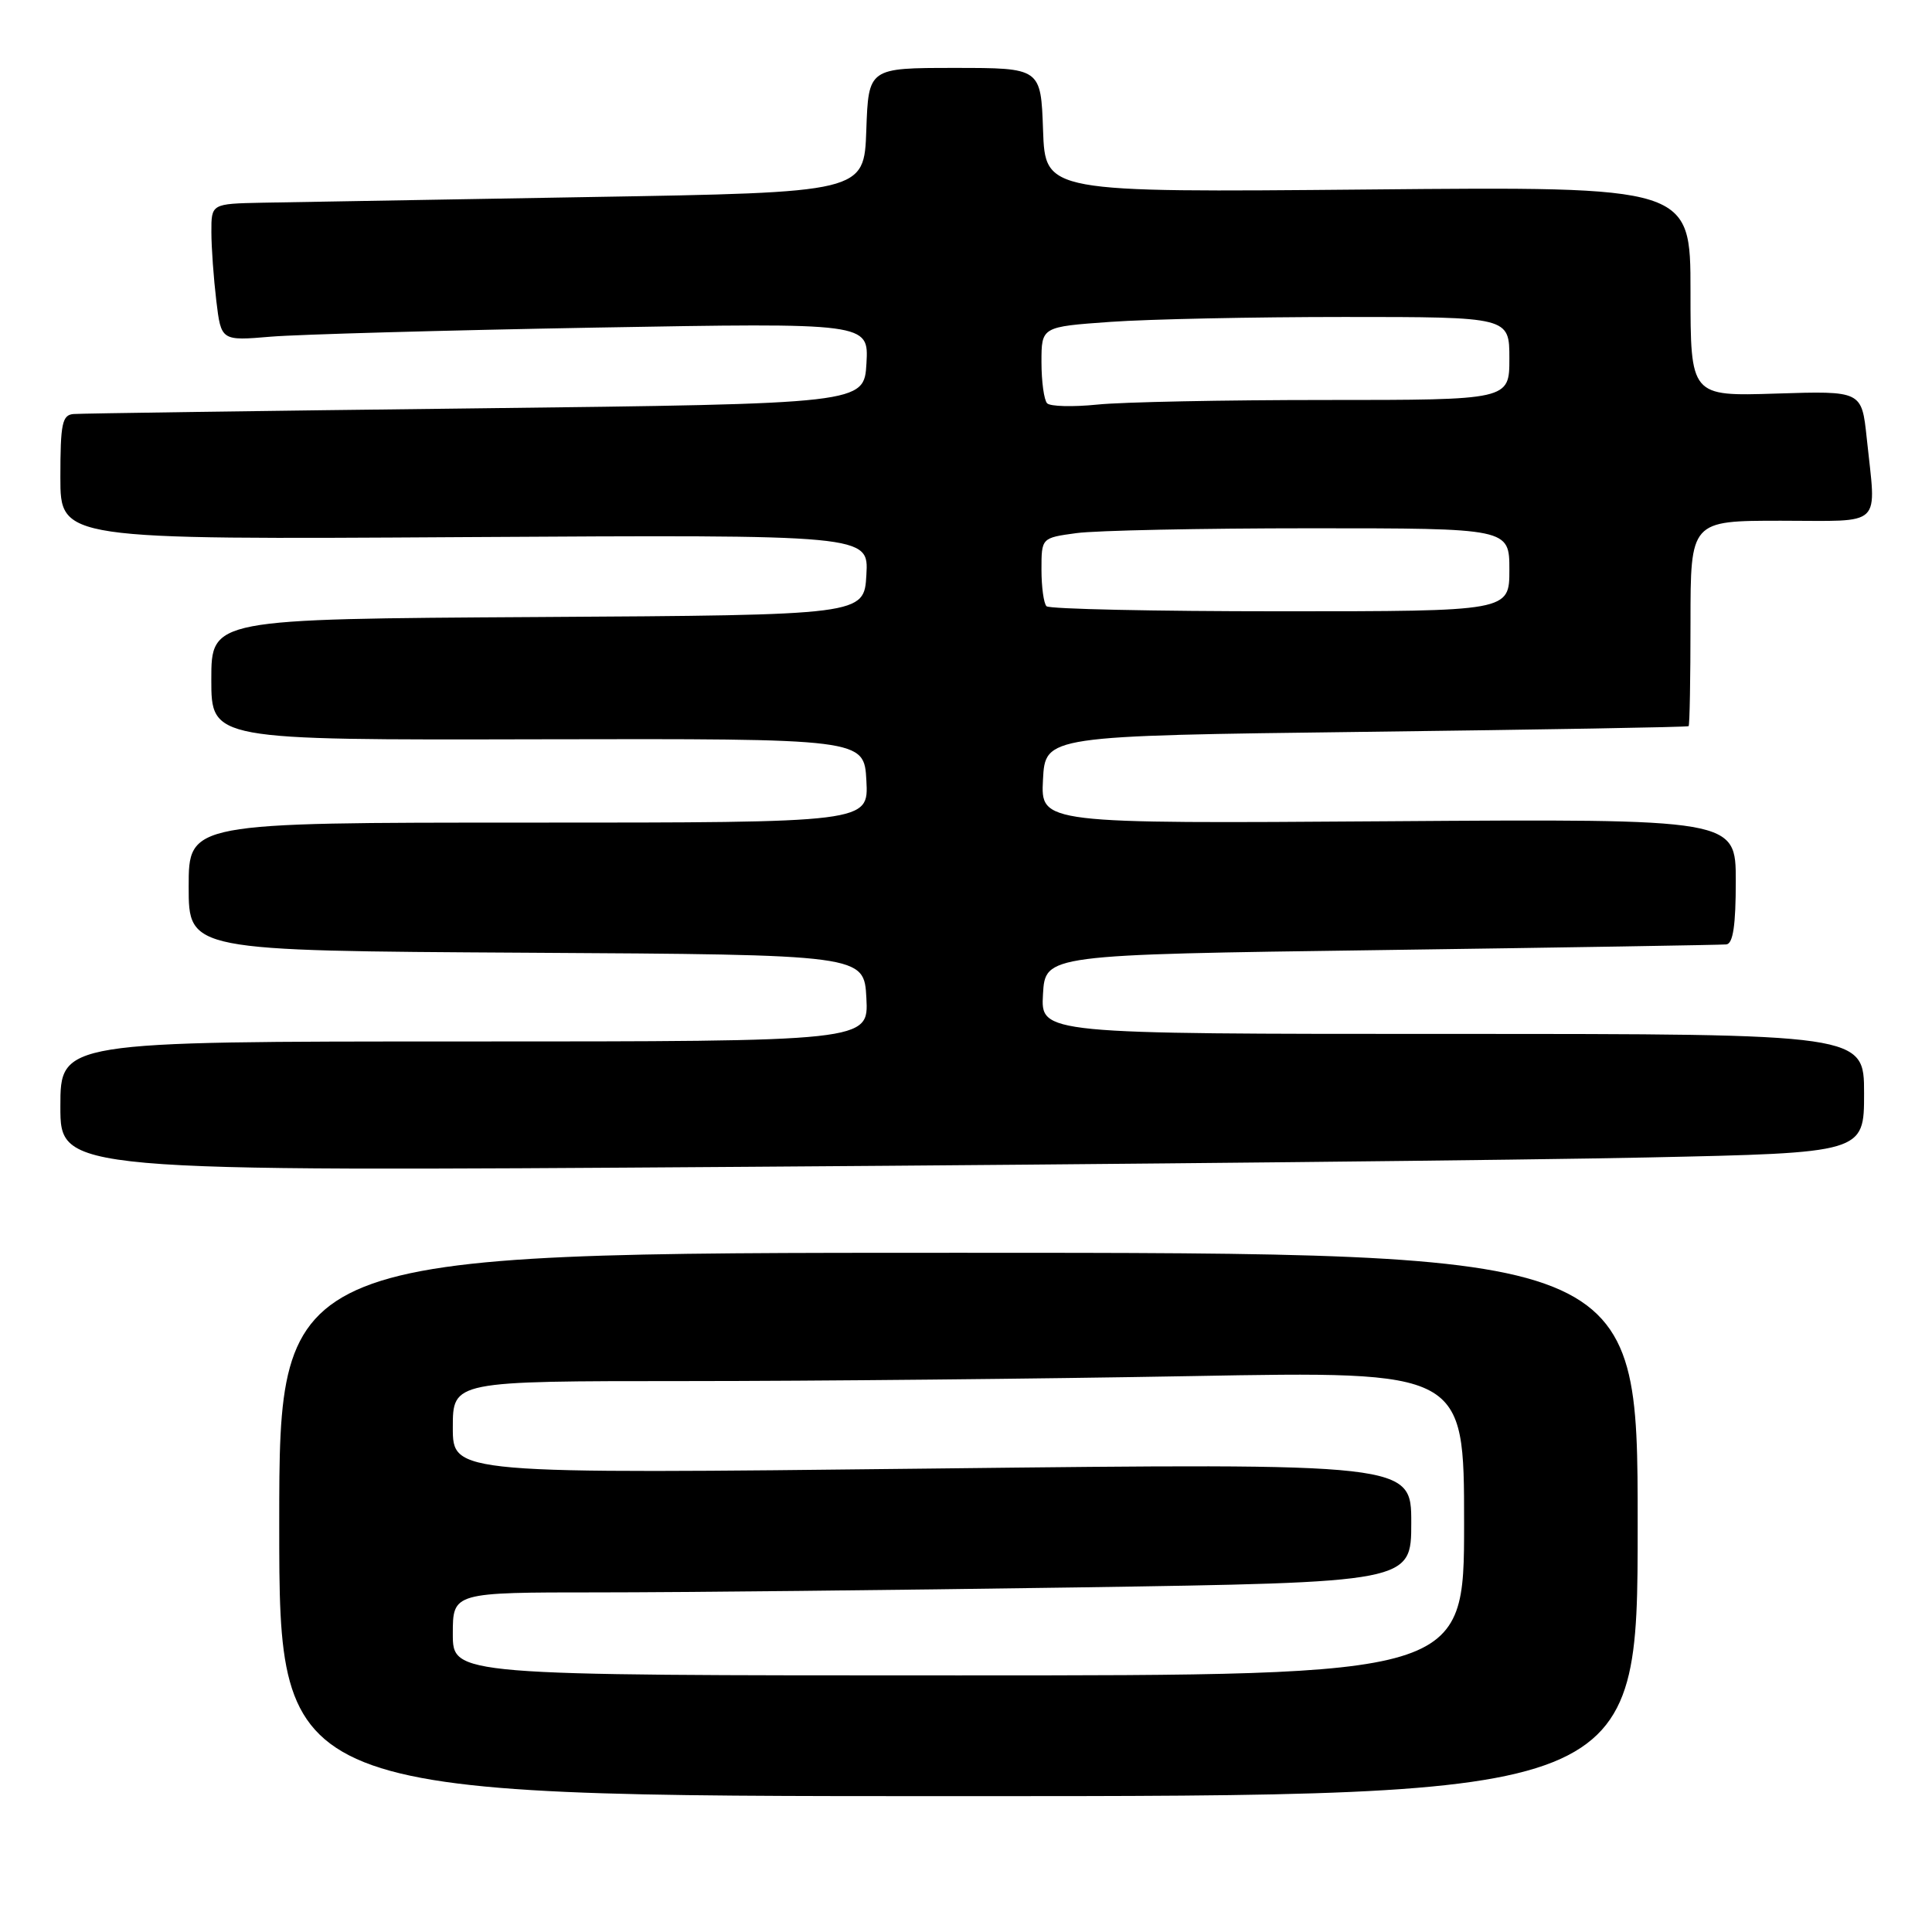 <?xml version="1.0" encoding="UTF-8" standalone="no"?>
<!DOCTYPE svg PUBLIC "-//W3C//DTD SVG 1.1//EN" "http://www.w3.org/Graphics/SVG/1.1/DTD/svg11.dtd" >
<svg xmlns="http://www.w3.org/2000/svg" xmlns:xlink="http://www.w3.org/1999/xlink" version="1.1" viewBox="0 0 256 256">
 <g >
 <path fill="currentColor"
d=" M 217.00 202.00 C 217.00 166.00 217.00 166.00 127.00 166.00 C 37.00 166.00 37.00 166.00 37.00 202.00 C 37.00 238.00 37.00 238.00 127.00 238.00 C 217.00 238.00 217.00 238.00 217.00 202.00 Z  M 218.25 153.37 C 247.00 152.76 247.00 152.76 247.00 144.88 C 247.00 137.00 247.00 137.00 192.45 137.00 C 137.90 137.00 137.90 137.00 138.20 131.75 C 138.50 126.50 138.50 126.50 183.00 125.89 C 207.48 125.55 228.06 125.21 228.75 125.14 C 229.64 125.04 230.00 122.61 230.00 116.75 C 230.00 108.50 230.00 108.50 183.95 108.82 C 137.90 109.14 137.90 109.14 138.20 103.32 C 138.50 97.50 138.50 97.50 181.00 96.97 C 204.38 96.68 223.61 96.35 223.75 96.22 C 223.89 96.10 224.00 89.92 224.00 82.50 C 224.00 69.00 224.00 69.00 236.00 69.00 C 249.74 69.00 248.61 70.09 247.35 58.04 C 246.69 51.79 246.69 51.79 235.35 52.15 C 224.00 52.51 224.00 52.51 224.00 38.61 C 224.00 24.71 224.00 24.71 181.25 25.11 C 138.50 25.50 138.50 25.50 138.21 17.25 C 137.92 9.00 137.92 9.00 126.50 9.00 C 115.08 9.00 115.08 9.00 114.79 17.25 C 114.50 25.50 114.50 25.50 78.00 26.11 C 57.92 26.45 38.46 26.79 34.75 26.86 C 28.00 27.00 28.00 27.00 28.01 30.75 C 28.01 32.81 28.31 36.90 28.66 39.84 C 29.30 45.17 29.30 45.17 35.90 44.61 C 39.53 44.31 58.84 43.77 78.81 43.41 C 115.11 42.77 115.11 42.77 114.81 48.14 C 114.50 53.50 114.50 53.50 63.00 54.11 C 34.67 54.44 10.71 54.78 9.75 54.86 C 8.24 54.98 8.00 56.11 8.00 63.25 C 8.00 71.50 8.00 71.50 61.55 71.17 C 115.11 70.85 115.11 70.85 114.80 76.17 C 114.50 81.50 114.50 81.50 71.25 81.76 C 28.00 82.02 28.00 82.02 28.00 90.04 C 28.00 98.06 28.00 98.06 71.25 97.96 C 114.50 97.87 114.50 97.87 114.80 103.43 C 115.10 109.00 115.10 109.00 70.05 109.00 C 25.00 109.00 25.00 109.00 25.00 117.49 C 25.00 125.98 25.00 125.98 69.75 126.24 C 114.50 126.50 114.50 126.50 114.80 132.25 C 115.10 138.00 115.10 138.00 61.55 138.00 C 8.00 138.00 8.00 138.00 8.00 146.62 C 8.00 155.24 8.00 155.24 98.75 154.61 C 148.66 154.27 202.44 153.71 218.25 153.37 Z  M 60.00 216.50 C 60.00 211.00 60.00 211.00 79.25 211.00 C 89.84 211.00 118.41 210.70 142.75 210.34 C 187.00 209.67 187.00 209.67 187.00 201.77 C 187.00 193.87 187.00 193.87 123.50 194.59 C 60.00 195.31 60.00 195.31 60.00 189.16 C 60.00 183.00 60.00 183.00 90.84 183.00 C 107.80 183.00 137.95 182.70 157.84 182.34 C 194.00 181.68 194.00 181.68 194.00 201.84 C 194.00 222.00 194.00 222.00 127.00 222.00 C 60.00 222.00 60.00 222.00 60.00 216.50 Z  M 138.67 80.33 C 138.30 79.97 138.00 77.78 138.00 75.47 C 138.00 71.27 138.00 71.27 142.64 70.64 C 145.19 70.29 159.14 70.00 173.64 70.00 C 200.00 70.00 200.00 70.00 200.00 75.50 C 200.00 81.00 200.00 81.00 169.67 81.00 C 152.98 81.00 139.03 80.70 138.67 80.33 Z  M 138.75 53.44 C 138.34 53.01 138.00 50.56 138.00 47.98 C 138.00 43.30 138.00 43.30 147.15 42.65 C 152.19 42.29 166.14 42.00 178.15 42.00 C 200.00 42.00 200.00 42.00 200.00 47.50 C 200.00 53.00 200.00 53.00 175.65 53.00 C 162.25 53.00 148.64 53.27 145.40 53.61 C 142.15 53.94 139.16 53.86 138.75 53.44 Z "/>
</g>
</svg>